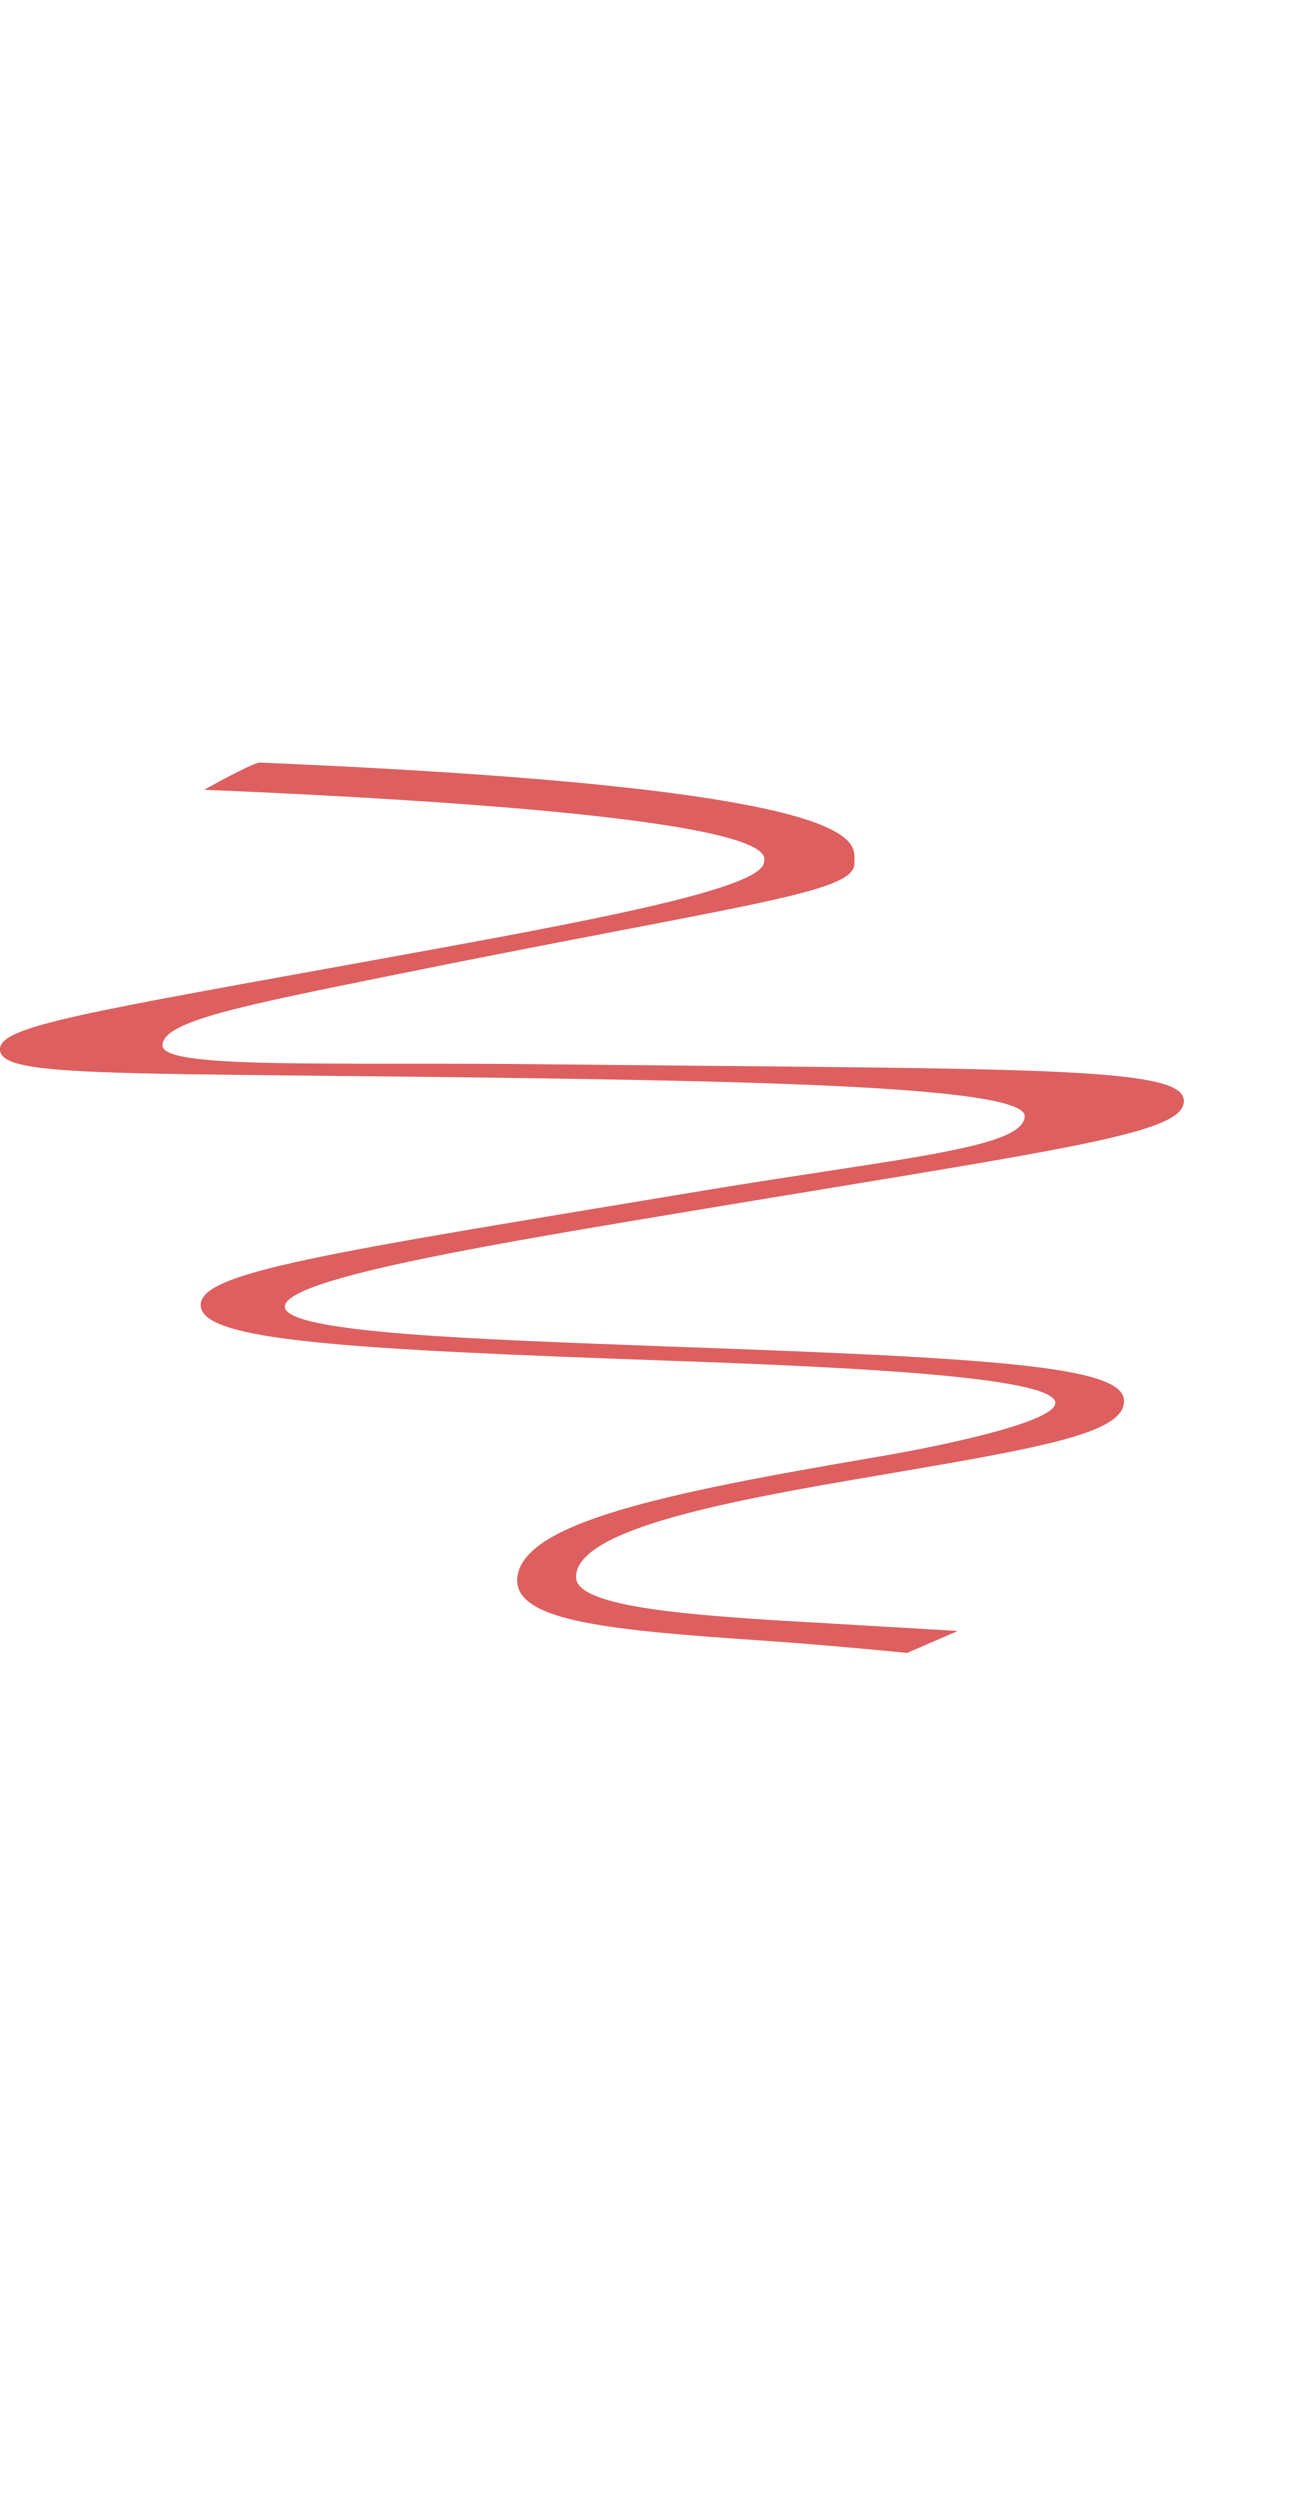 <?xml version="1.0" encoding="UTF-8"?>
<svg width="79.482" height="153.59" data-name="Layer 1" version="1.1" viewBox="0 0 79.482 153.59" xmlns="http://www.w3.org/2000/svg">
 <defs>
  <style>.cls-1,.cls-4{fill:none;stroke:#de5f5f;}.cls-1,.cls-6{stroke-miterlimit:10;}.cls-1{stroke-width:3px;}.cls-2,.cls-6{fill:#de5f5f;}.cls-3{opacity:0.75;}.cls-4{stroke-linecap:round;stroke-linejoin:round;stroke-width:2px;}.cls-5{fill:#fff;}.cls-6{stroke:#df5f5f;}</style>
 </defs>
 <path class="cls-2" transform="translate(-250.24 -62.45)" d="m309.12 162.65-3.12 1.35s-4.713-0.474-8.91-0.76c-9.35-0.63-15-1.18-15.06-3.67 0-3.55 9.11-5.39 22-7.59 5.38-0.92 11.41-2.34 11.07-3.43-0.49-1.55-12.82-2.12-23.94-2.51-19.7-0.7-28.36-1.22-28.58-3.33s7.55-3.23 31-7.13c12.09-2 19.59-2.59 19.65-4.55 0.05-1.67-13.75-2.09-29.05-2.32-26.57-0.39-33.79 0-33.94-1.74-0.13-1.49 5.09-2.28 24.18-5.75 11.45-2.08 22.41-4.09 22.77-5.73 0.13-0.58 1.68-3-34.4-4.52 0 0 2.696-1.516 3.38-1.67 38.76 1.62 36.53 5 36.59 6.18 0.07 1.84-6.59 2.47-28.22 6.85-9.47 1.92-14.31 2.86-14.31 4.35s10.54 1 23.9 1.16c29.32 0.3 38.65 0.12 38.88 2.17s-6.75 2.93-29.32 6.68c-12.39 2.07-26 4.26-25.94 6.05 0.09 1.63 12.12 2 23.45 2.43 19.84 0.7 27.93 1.19 28.13 3.26s-5.06 2.95-15.12 4.67c-9 1.52-18.6 3.28-18.56 6.25 0 1.75 6.36 2.26 12 2.63"/>
</svg>
